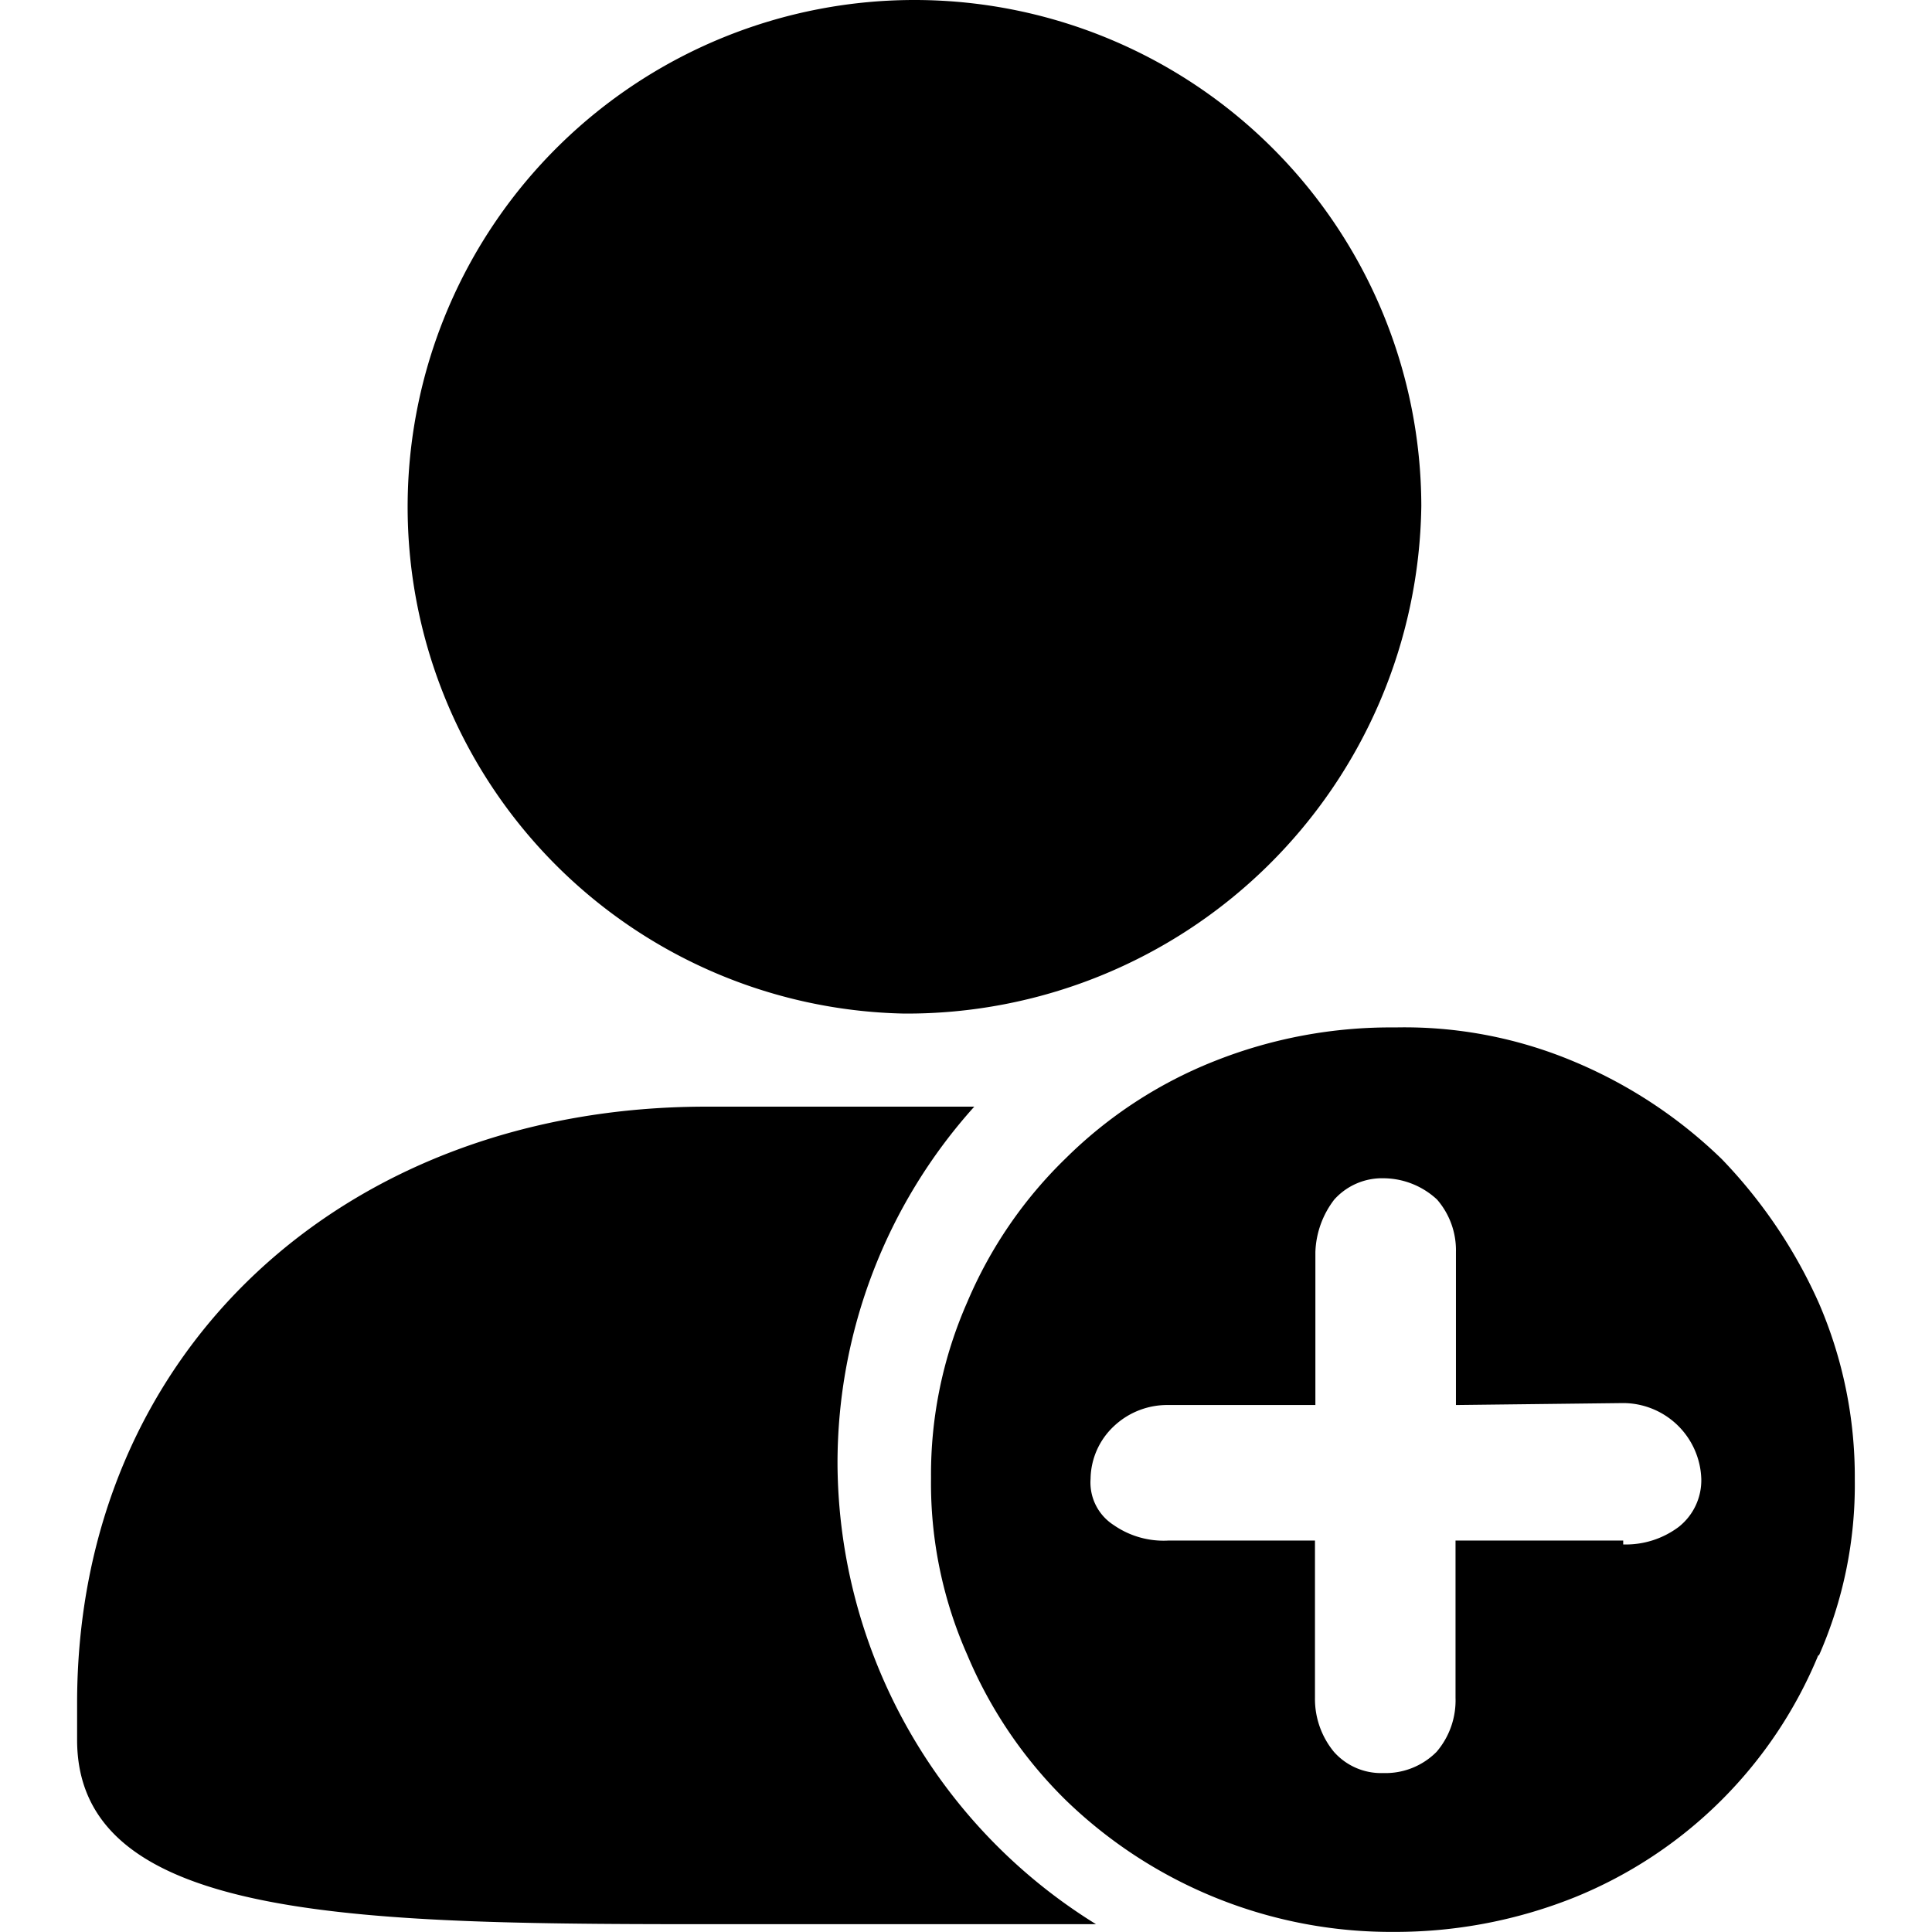 <?xml version="1.0" standalone="no"?><!DOCTYPE svg PUBLIC "-//W3C//DTD SVG 1.1//EN" "http://www.w3.org/Graphics/SVG/1.1/DTD/svg11.dtd"><svg t="1592207474381" class="icon" viewBox="0 0 1024 1024" version="1.1" xmlns="http://www.w3.org/2000/svg" p-id="64314" xmlns:xlink="http://www.w3.org/1999/xlink" width="128" height="128"><defs><style type="text/css"></style></defs><path d="M963.8 877.13a235.253 235.253 0 0 1-129.008 128.409 255.456 255.456 0 0 1-95.626 18.406 247.778 247.778 0 0 1-174.261-69.813 236.07 236.07 0 0 1-52.224-77.002 224.307 224.307 0 0 1-19.223-93.393v-1.035a226.376 226.376 0 0 1 19.223-92.576 232.094 232.094 0 0 1 52.224-76.239 234.763 234.763 0 0 1 78.635-51.407 252.515 252.515 0 0 1 95.844-17.916 231.604 231.604 0 0 1 95.626 18.406 251.481 251.481 0 0 1 77.601 51.407 265.748 265.748 0 0 1 51.407 76.239 231.822 231.822 0 0 1 19.06 93.557 224.144 224.144 0 0 1-19.06 93.393z m-103.468-133.473l-88.655 1.035v-81.086a40.951 40.951 0 0 0-10.02-27.827 41.986 41.986 0 0 0-28.263-11.273 34.035 34.035 0 0 0-26.194 11.273 48.194 48.194 0 0 0-10.02 27.827v81.086H619.416a41.169 41.169 0 0 0-29.08 11.273 38.882 38.882 0 0 0-12.307 27.827 26.793 26.793 0 0 0 12.307 24.56 46.343 46.343 0 0 0 29.08 8.168h77.546v83.319a44.11 44.11 0 0 0 10.02 28.644 33.382 33.382 0 0 0 26.194 11.273 38.12 38.12 0 0 0 28.263-11.273 41.932 41.932 0 0 0 10.02-28.644v-83.319h88.873v2.069a46.724 46.724 0 0 0 29.298-9.203 31.476 31.476 0 0 0 12.089-25.595 41.55 41.55 0 0 0-41.387-40.135z m-381.197-206.445a268.635 268.635 0 1 1 274.189-269.07 272.664 272.664 0 0 1-274.189 269.07z m37.248 49.338a282.576 282.576 0 0 0-72.482 189.019v0.817a288.62 288.62 0 0 0 137.013 243.476H386.559c-192.504 0-345.691 0-345.691-97.695v-19.441c0-186.732 142.132-316.175 333.384-316.175h142.132z" p-id="64315"></path></svg>